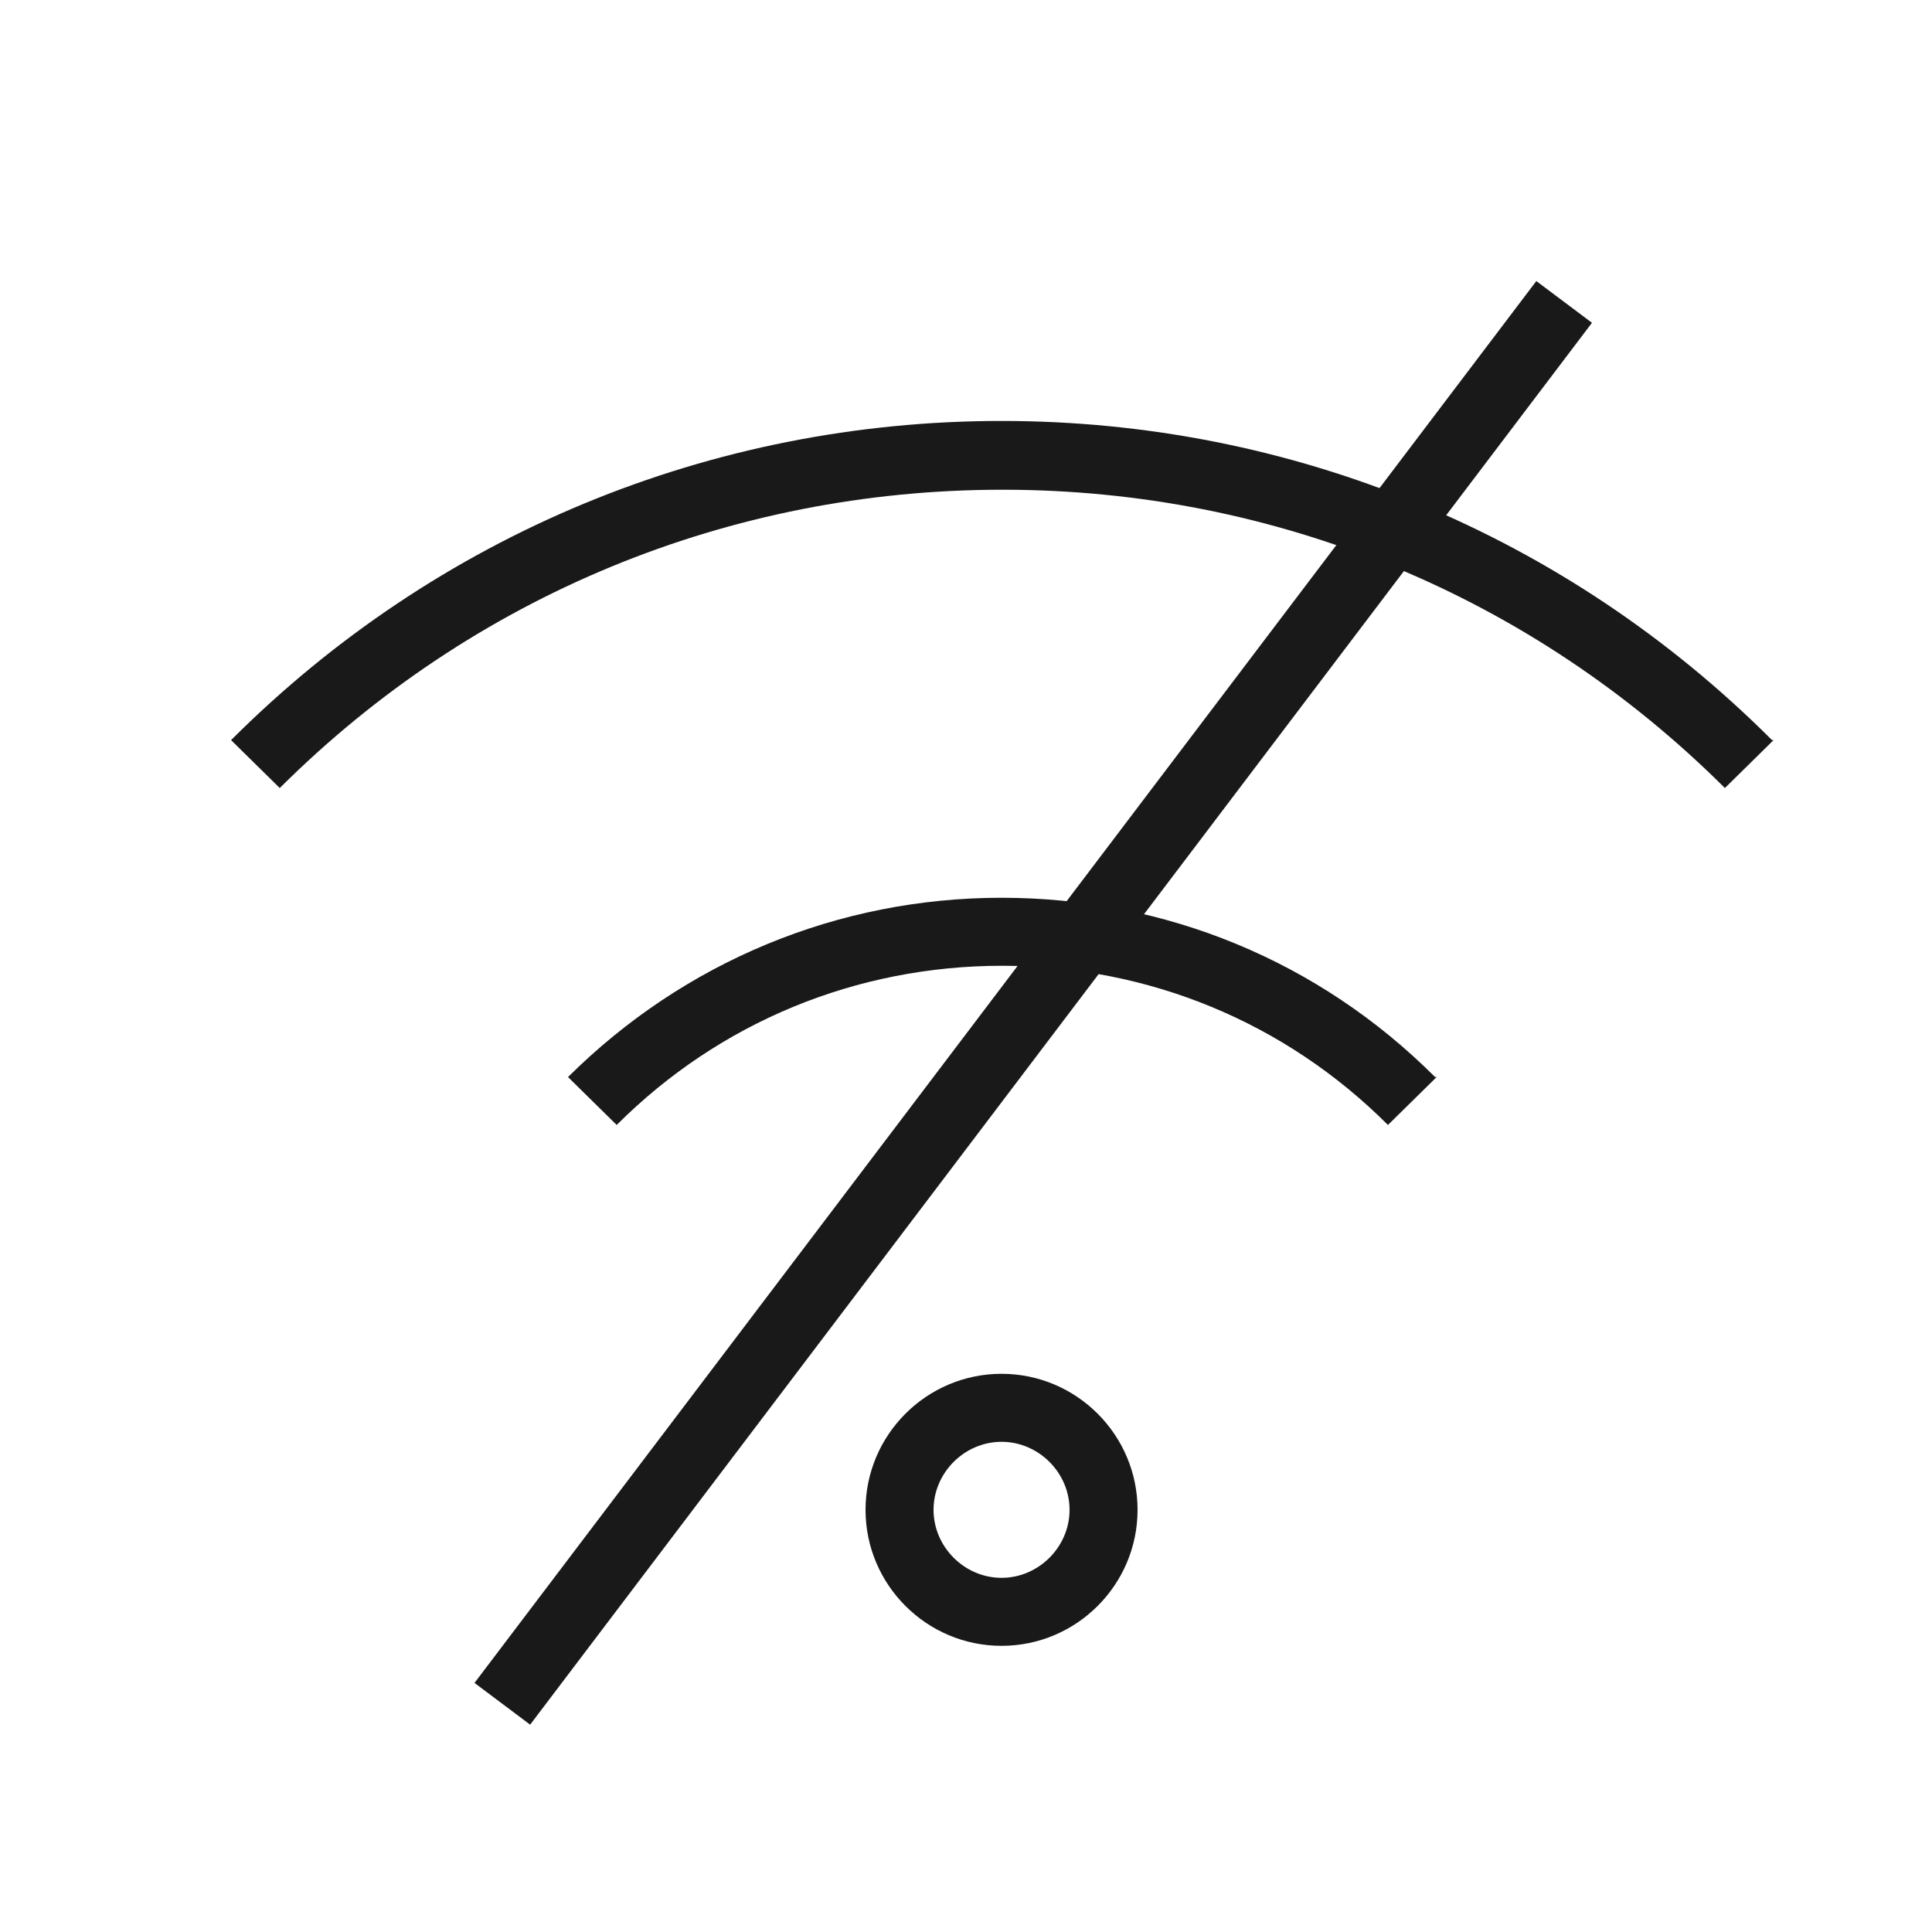 <svg width="25" height="25" viewBox="0 0 25 25" fill="none" xmlns="http://www.w3.org/2000/svg">
<path d="M12.96 21.297C11.99 21.297 11.2 20.507 11.2 19.537C11.2 18.567 11.99 17.777 12.96 17.777C13.93 17.777 14.72 18.567 14.72 19.537C14.72 20.507 13.93 21.297 12.96 21.297ZM12.96 18.657C12.48 18.657 12.08 19.057 12.08 19.537C12.08 20.017 12.48 20.417 12.96 20.417C13.44 20.417 13.84 20.017 13.84 19.537C13.84 19.057 13.44 18.657 12.96 18.657ZM18.57 13.937C17.07 12.437 15.08 11.617 12.96 11.617C10.84 11.617 8.85 12.447 7.35 13.937L7.98 14.557C9.31 13.227 11.08 12.497 12.97 12.497C14.86 12.497 16.63 13.227 17.96 14.557L18.59 13.937H18.57ZM22.93 9.577C20.27 6.917 16.72 5.447 12.96 5.447C9.2 5.447 5.65 6.917 2.99 9.577L3.62 10.197C6.12 7.707 9.44 6.337 12.97 6.337C16.5 6.337 19.82 7.707 22.32 10.197L22.95 9.577H22.93Z" fill="#191919"/>
<path d="M6.86 22.317L6.14 21.777L19.88 3.637L20.6 4.177L6.86 22.317Z" fill="#191919"/>
</svg>
